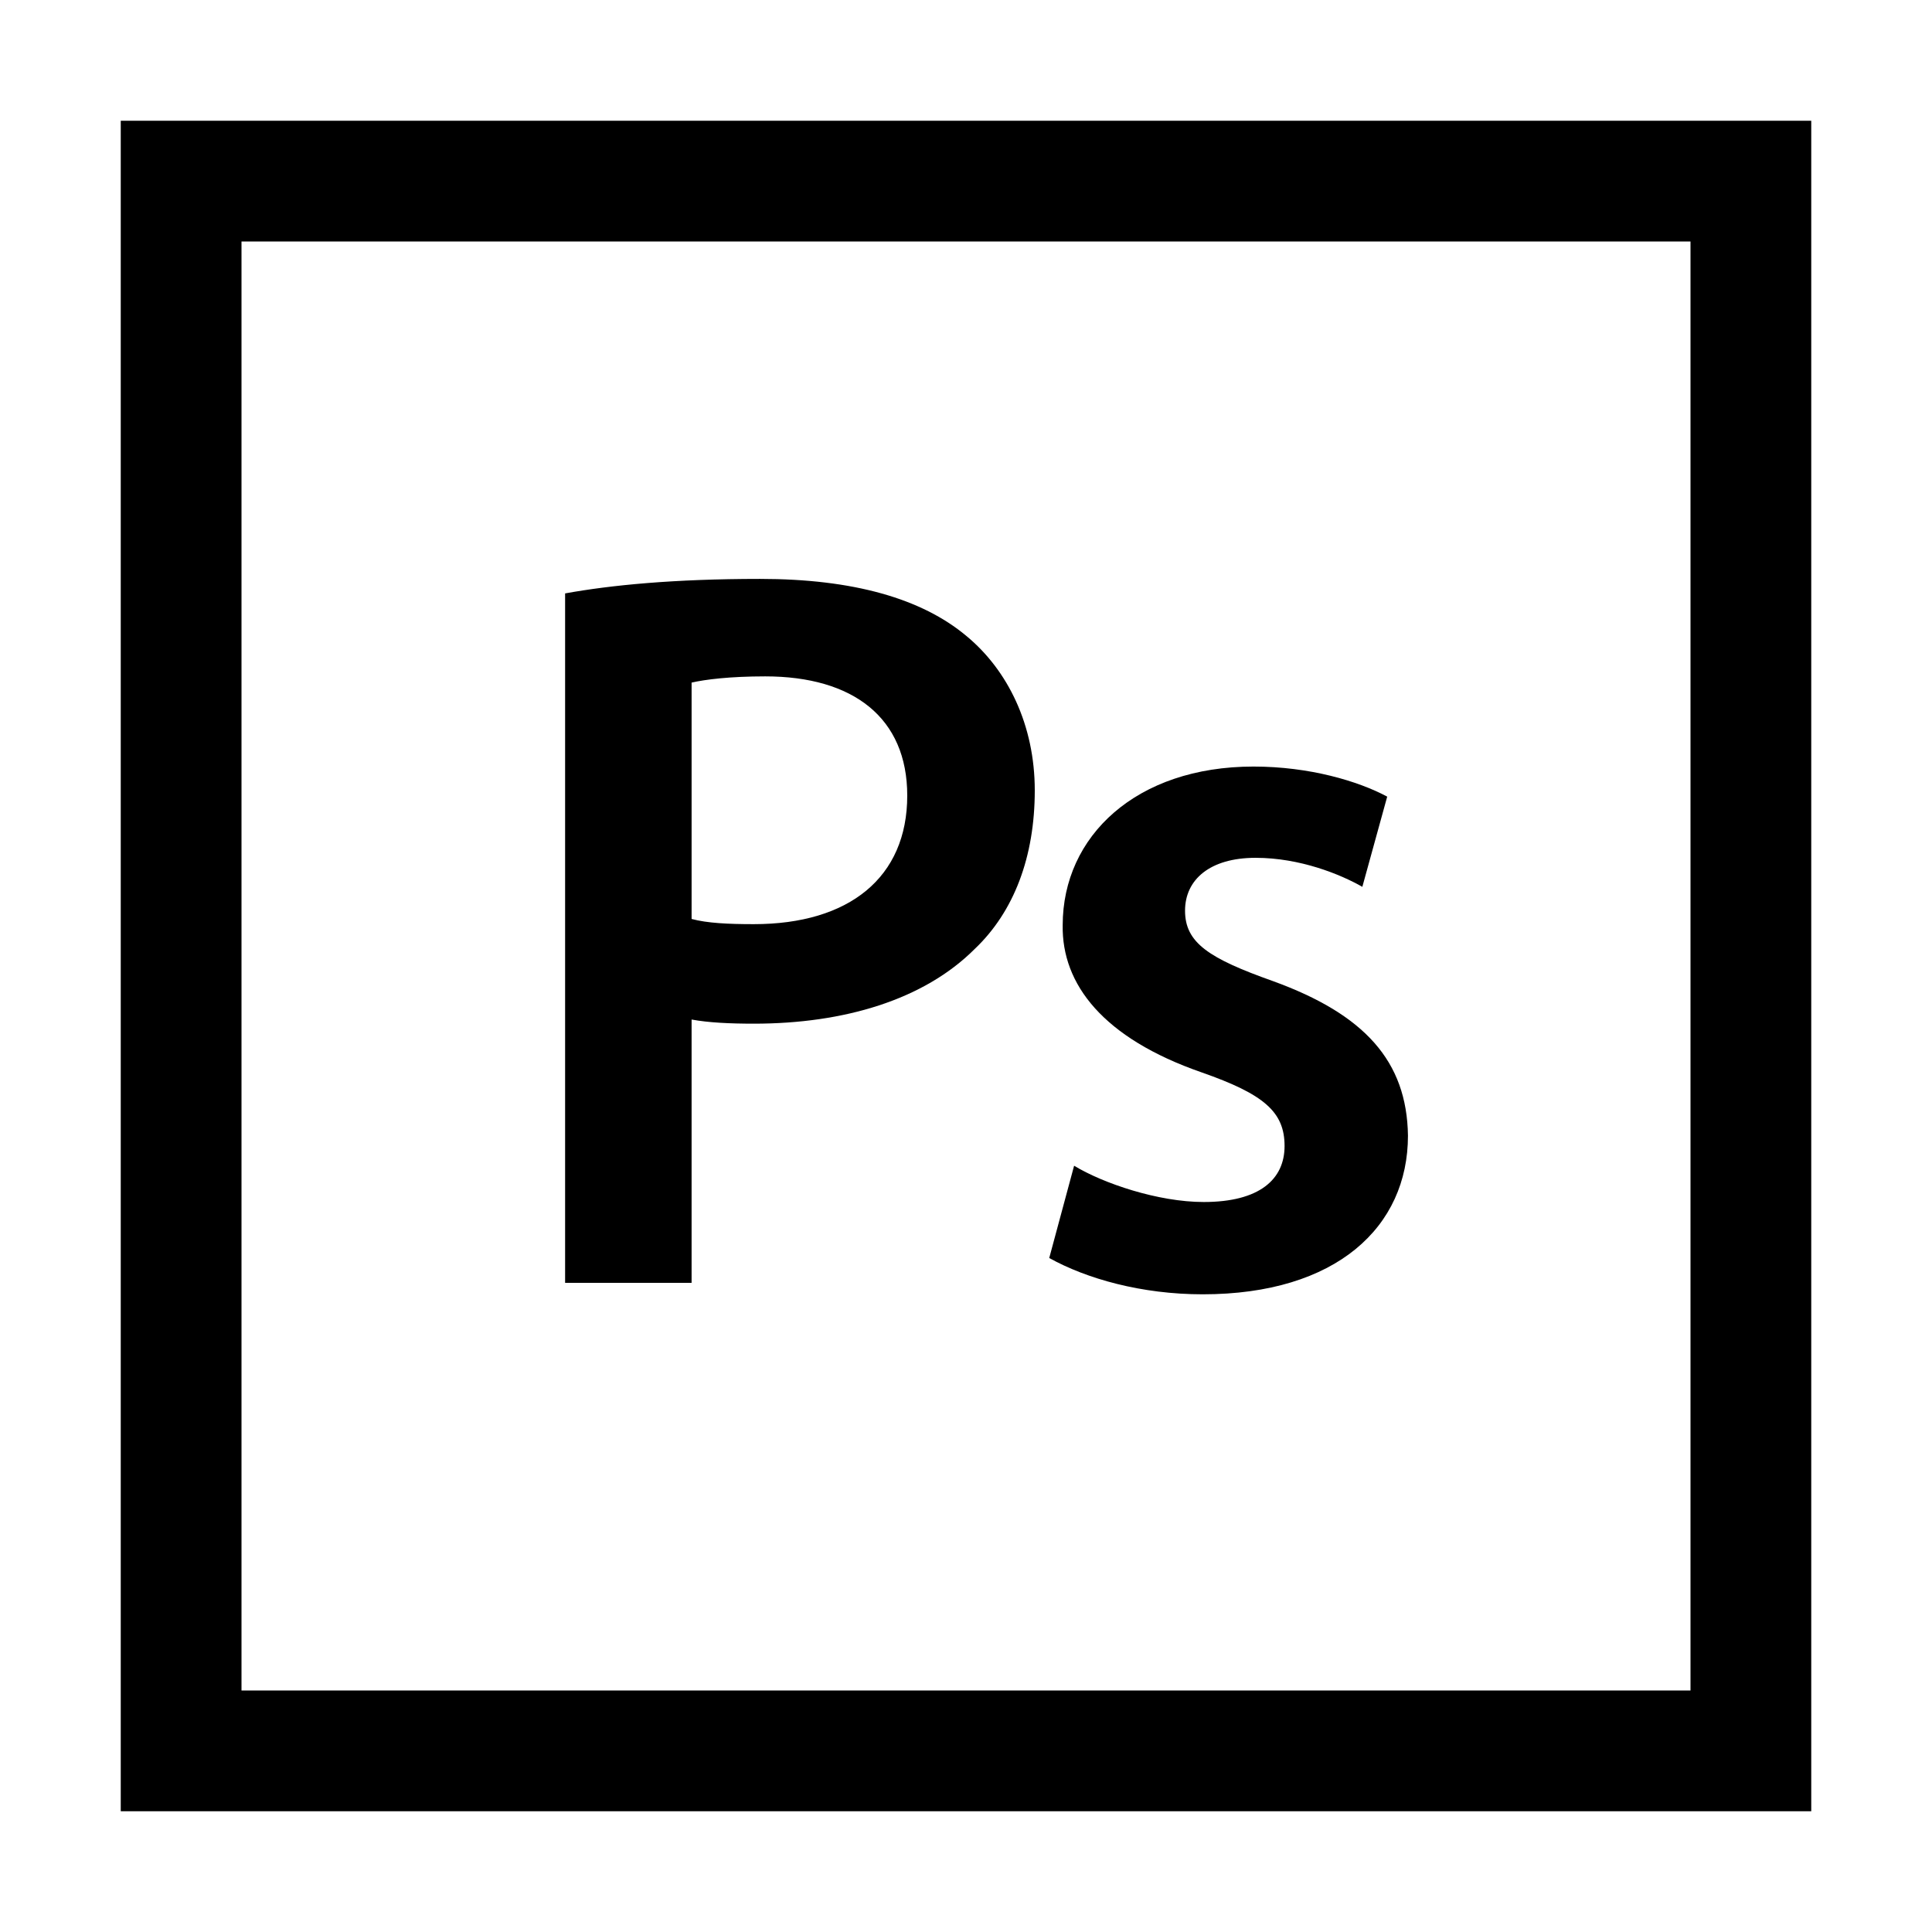 <?xml version="1.0" encoding="utf-8"?>
<!-- Generator: Adobe Illustrator 17.0.1, SVG Export Plug-In . SVG Version: 6.00 Build 0)  -->
<!DOCTYPE svg PUBLIC "-//W3C//DTD SVG 1.1//EN" "http://www.w3.org/Graphics/SVG/1.1/DTD/svg11.dtd">
<svg version="1.1" id="Layer_1" xmlns="http://www.w3.org/2000/svg" xmlns:xlink="http://www.w3.org/1999/xlink" x="0px" y="0px"
	 width="1024px" height="1024px" viewBox="0 0 1024 1024" enable-background="new 0 0 1024 1024" xml:space="preserve">
<g>
	<path d="M366.56,540.37c8.8,1.65,20.33,2.2,32.97,2.2c47.81,0,90.12-12.64,117.05-39.56c20.88-19.79,31.87-48.91,31.87-84.08
		c0-34.62-14.29-63.74-36.27-81.88c-23.63-19.78-59.89-30.22-109.35-30.22c-45.61,0-79.13,3.3-103.31,7.69v365.42h67.04V540.37z
		 M366.56,361.79c7.15-1.65,20.33-3.3,39.01-3.3c46.71,0,75.29,21.98,75.29,63.19c0,43.41-30.77,68.14-81.33,68.14
		c-13.74,0-24.73-0.55-32.97-2.75V361.79z"/>
	<path d="M638,637.09c-24.18,0-53.31-9.88-68.7-19.23l-13.18,48.91c19.77,10.99,48.9,19.24,81.32,19.24
		c70.89,0,108.81-35.73,108.81-84.09c-0.56-39.56-23.08-64.29-71.43-81.87c-34.08-12.09-46.72-20.33-46.72-37.37
		c0-16.48,13.2-28.02,37.37-28.02c23.62,0,45.06,8.79,56.6,15.38l13.18-47.81c-15.38-8.24-41.21-15.94-70.88-15.94
		c-62.1,0-101.12,36.82-101.12,84.08c-0.54,31.32,21.44,59.89,73.65,78.02c32.97,11.54,43.95,20.88,43.95,39.02
		C680.85,625,667.67,637.09,638,637.09z"/>
	<path d="M64,64v896h896V64H64z M896,896H128V128h768V896z"/>
</g>
</svg>
